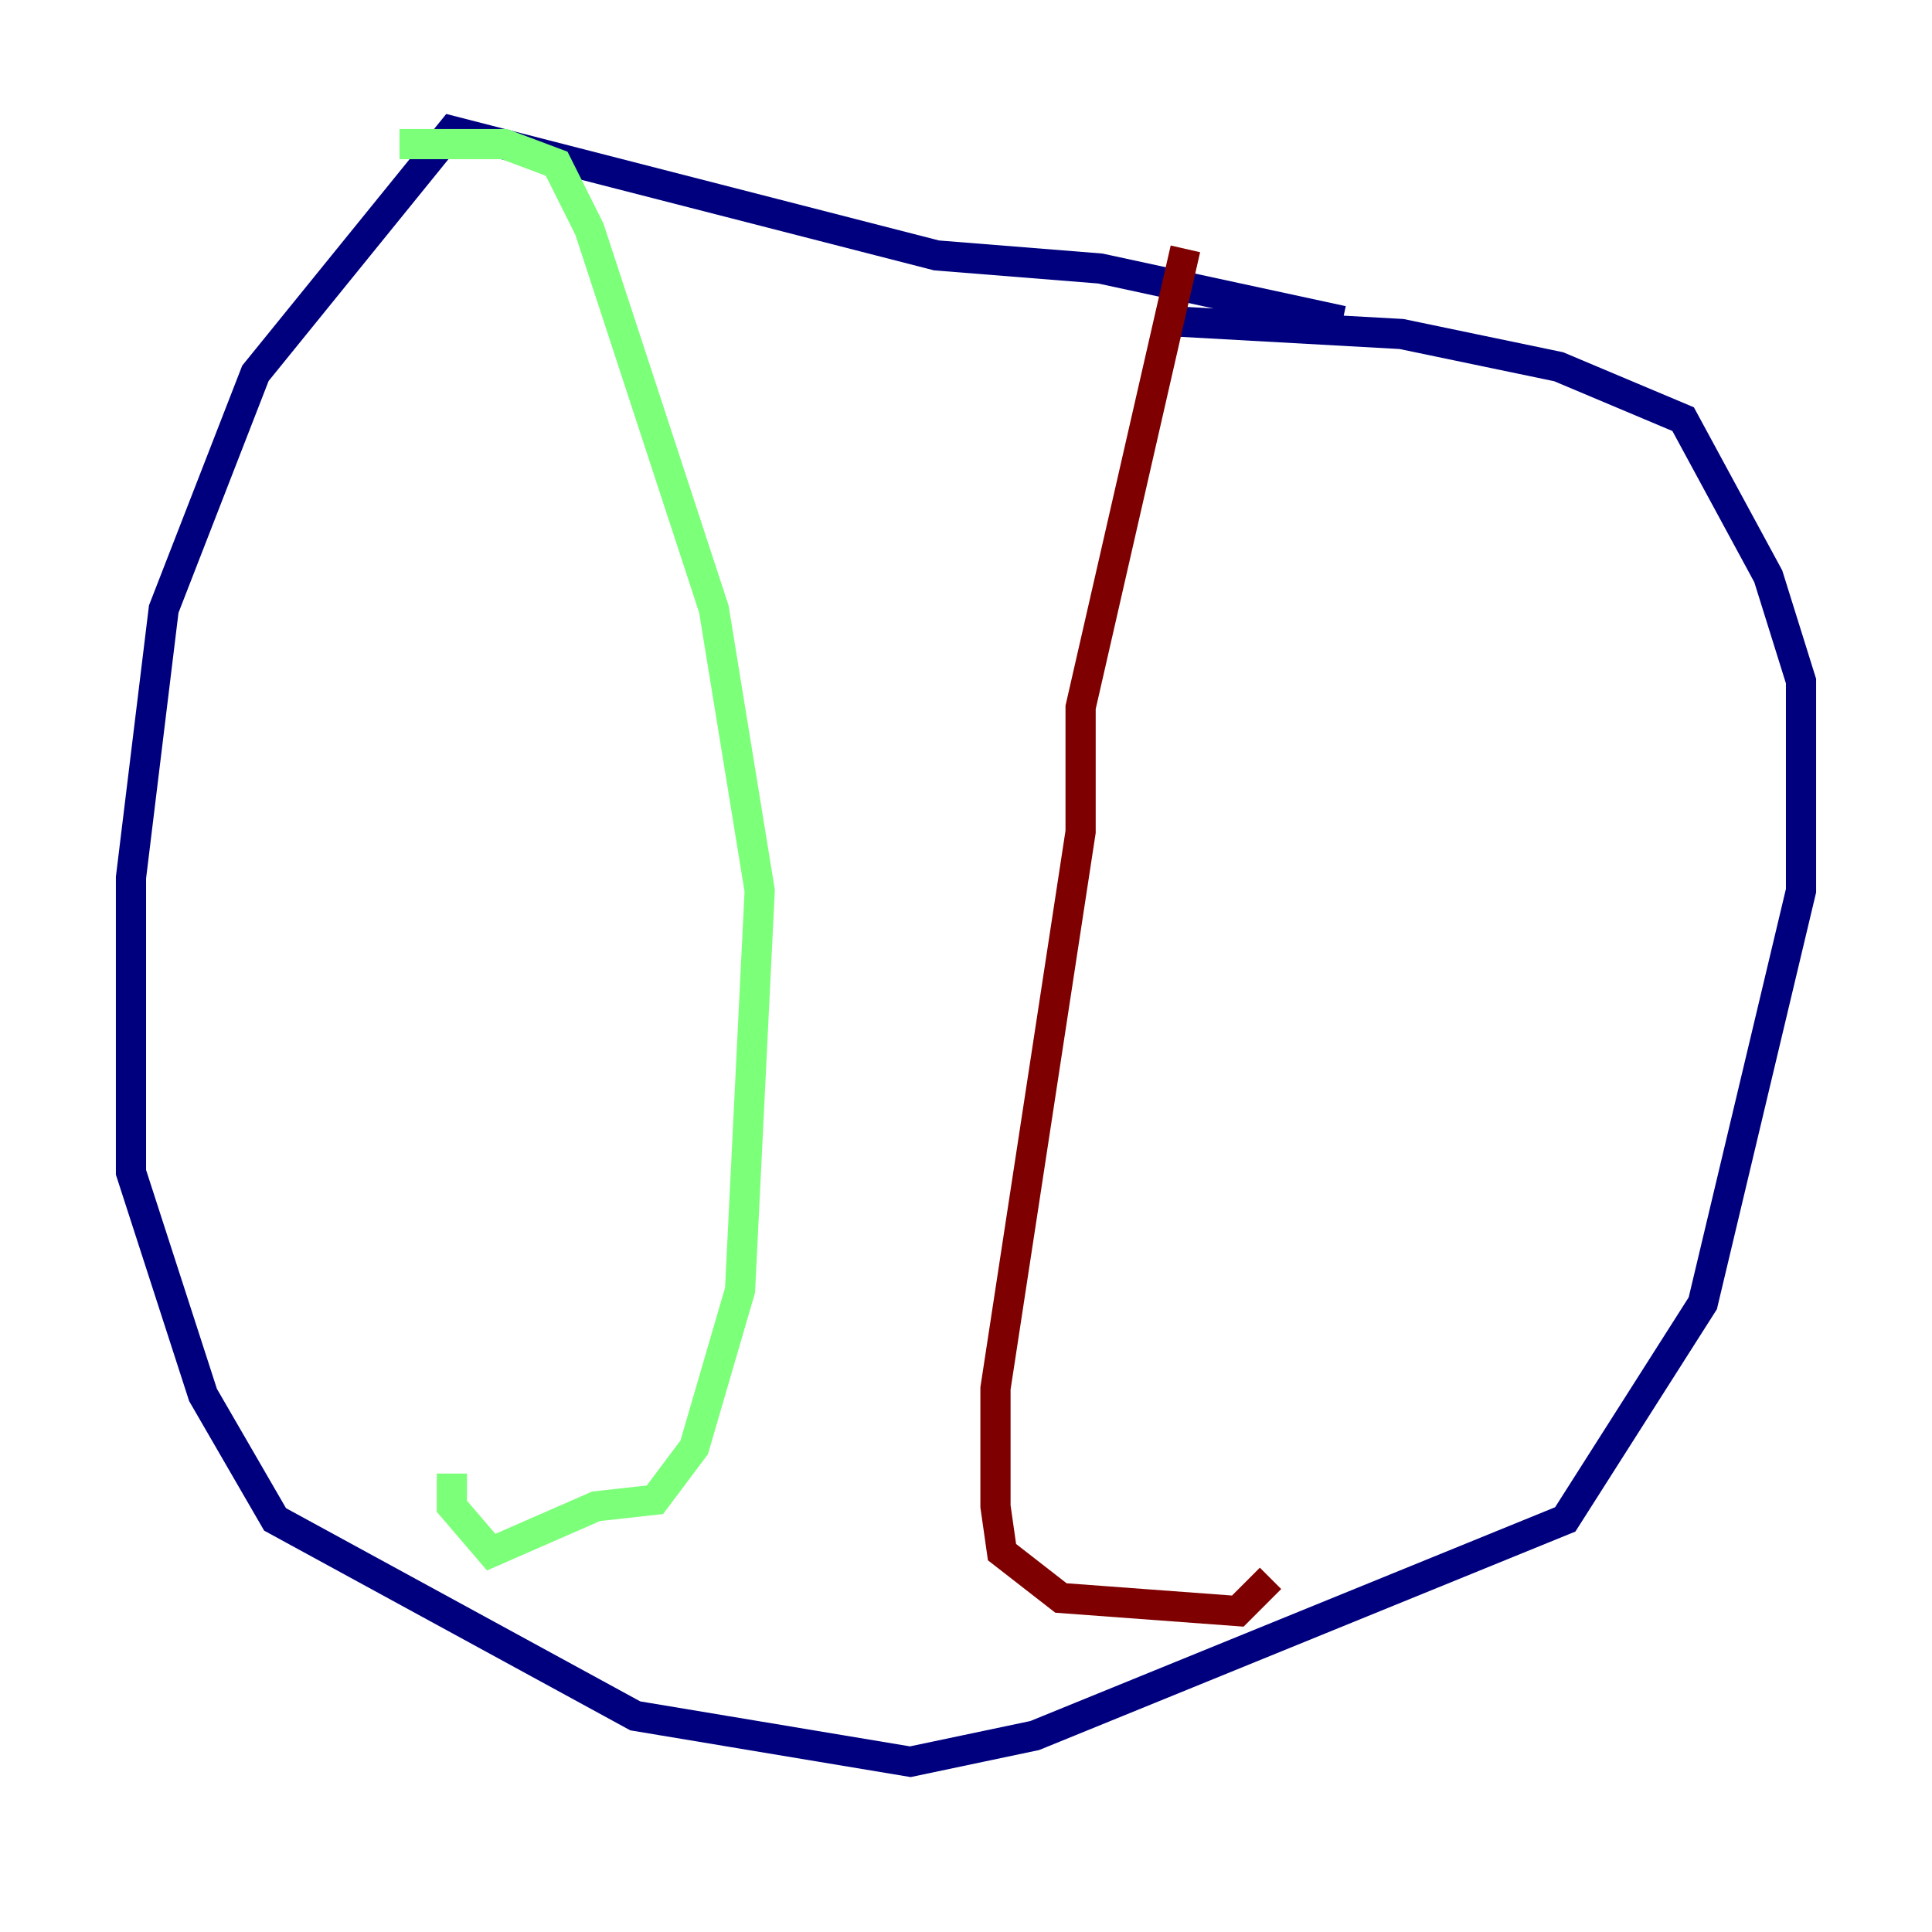 <?xml version="1.0" encoding="utf-8" ?>
<svg baseProfile="tiny" height="128" version="1.2" viewBox="0,0,128,128" width="128" xmlns="http://www.w3.org/2000/svg" xmlns:ev="http://www.w3.org/2001/xml-events" xmlns:xlink="http://www.w3.org/1999/xlink"><defs /><polyline fill="none" points="88.949,21.261 72.895,17.79 62.047,16.922 29.939,8.678 16.922,24.732 10.848,40.352 8.678,58.142 8.678,77.668 13.451,92.42 18.224,100.664 42.088,113.681 60.312,116.719 68.556,114.983 103.702,100.664 112.814,86.346 119.322,59.01 119.322,45.125 117.153,38.183 111.512,27.77 103.268,24.298 92.854,22.129 77.234,21.261" stroke="#00007f" stroke-width="2" /><polyline fill="none" points="26.468,9.546 33.41,9.546 36.881,10.848 39.051,15.186 47.295,40.352 50.332,59.01 49.031,85.478 45.993,95.891 43.39,99.363 39.485,99.797 32.542,102.834 29.939,99.797 29.939,97.627" stroke="#7cff79" stroke-width="2" /><polyline fill="none" points="78.536,16.488 71.593,46.861 71.593,55.105 65.953,91.986 65.953,99.797 66.386,102.834 70.291,105.871 82.007,106.739 84.176,104.57" stroke="#7f0000" stroke-width="2" /></svg>